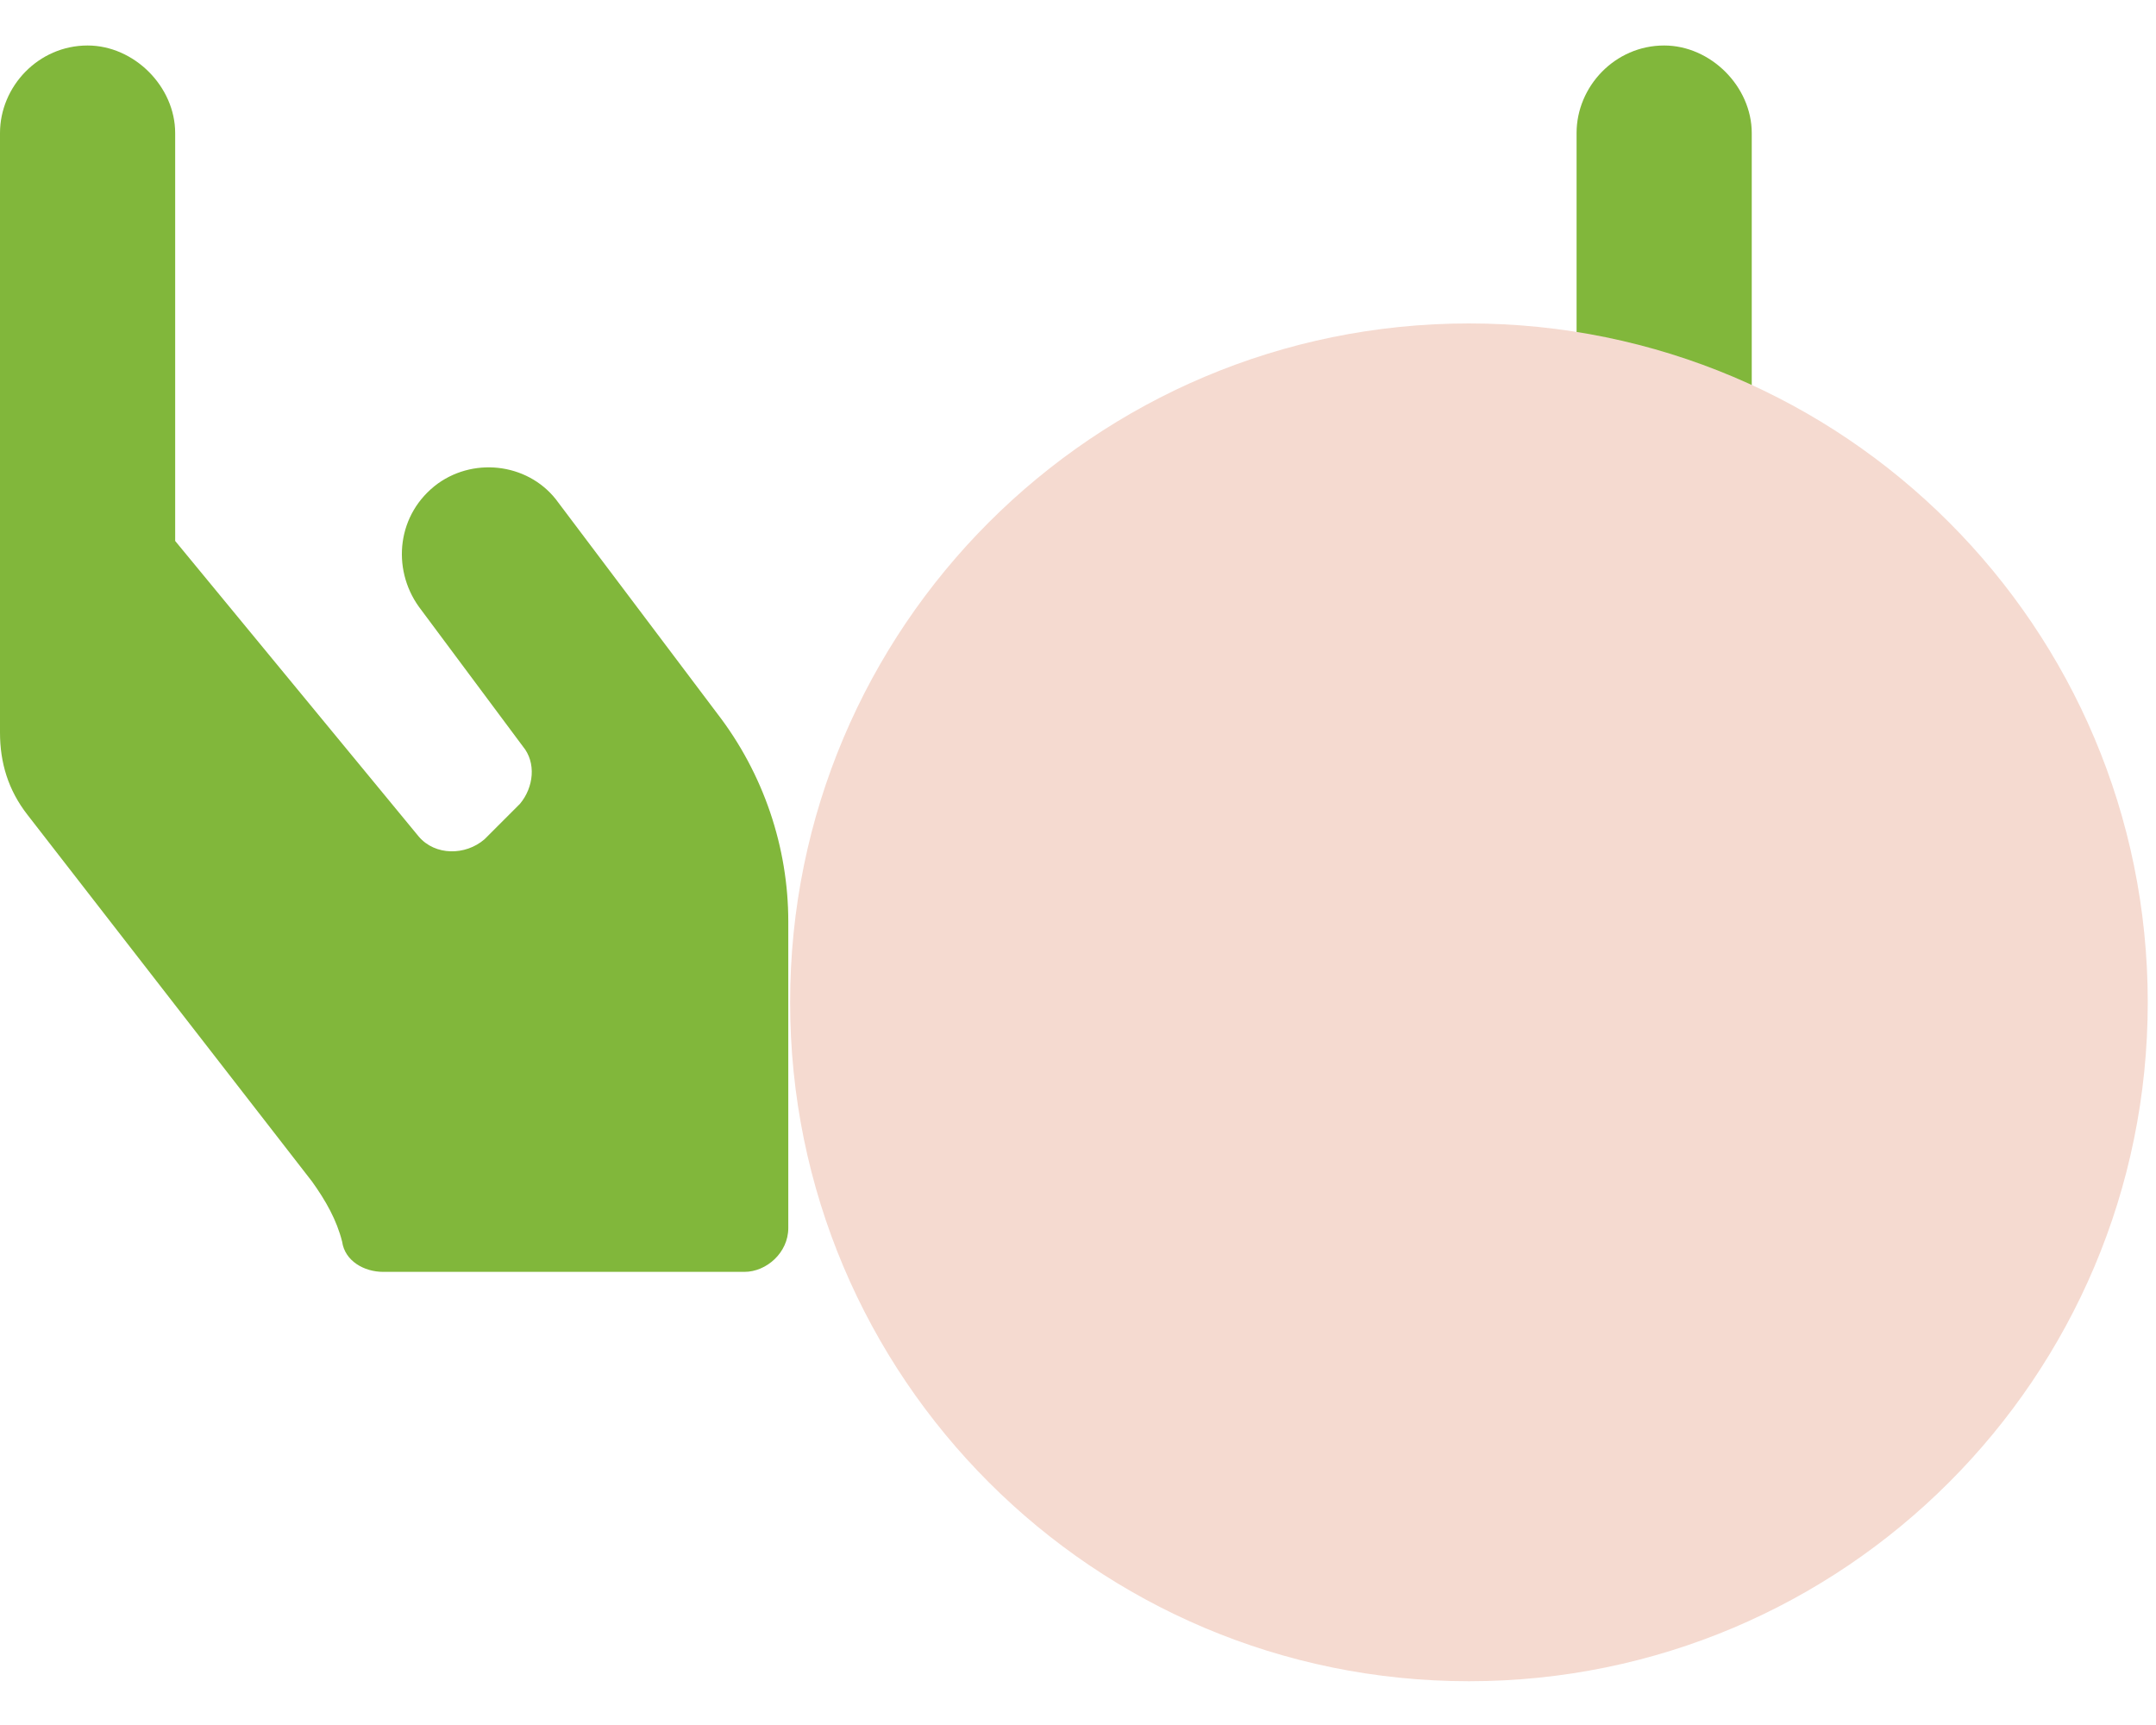 <svg xmlns="http://www.w3.org/2000/svg" width="40" height="32" fill="none" viewBox="0 0 40 32"><g style="mix-blend-mode:multiply"><path fill="#81B73B" d="M10.359 9.324C9.852 8.613 8.836 8.461 8.125 8.969C7.363 9.527 7.262 10.543 7.77 11.254L9.699 13.844C9.953 14.148 9.902 14.605 9.648 14.91L8.988 15.57C8.633 15.875 8.074 15.875 7.77 15.52L3.25 10.035V2.469C3.25 1.605 2.488 0.844 1.625 0.844C0.711 0.844 0 1.605 0 2.469V13.59C0 14.148 0.152 14.656 0.508 15.113L5.789 21.918C6.043 22.273 6.246 22.629 6.348 23.035C6.398 23.391 6.754 23.594 7.109 23.594H13.812C14.219 23.594 14.625 23.238 14.625 22.781V17.094C14.625 15.723 14.168 14.352 13.305 13.234L10.359 9.324ZM30.875 0.844C29.961 0.844 29.25 1.605 29.25 2.469V10.035L24.68 15.52C24.375 15.875 23.816 15.875 23.461 15.57L22.801 14.91C22.547 14.605 22.496 14.148 22.75 13.844L24.68 11.254C25.238 10.543 25.086 9.527 24.375 8.969C23.613 8.461 22.598 8.613 22.09 9.324L19.145 13.234C18.332 14.352 17.875 15.723 17.875 17.094V22.781C17.875 23.238 18.23 23.594 18.688 23.594H25.34C25.695 23.594 26.051 23.391 26.152 23.035C26.254 22.629 26.406 22.273 26.66 21.918L31.941 15.113C32.297 14.656 32.5 14.148 32.5 13.59V2.469C32.5 1.605 31.738 0.844 30.875 0.844Z"/></g><g style="mix-blend-mode:multiply"><path fill="#F5DAD0" d="M27.253 6C20.296 6 14.659 11.637 14.659 18.594C14.659 25.551 20.296 31.188 27.253 31.188C34.21 31.188 39.847 25.551 39.847 18.594C39.847 11.637 34.21 6 27.253 6Z"/></g></svg>